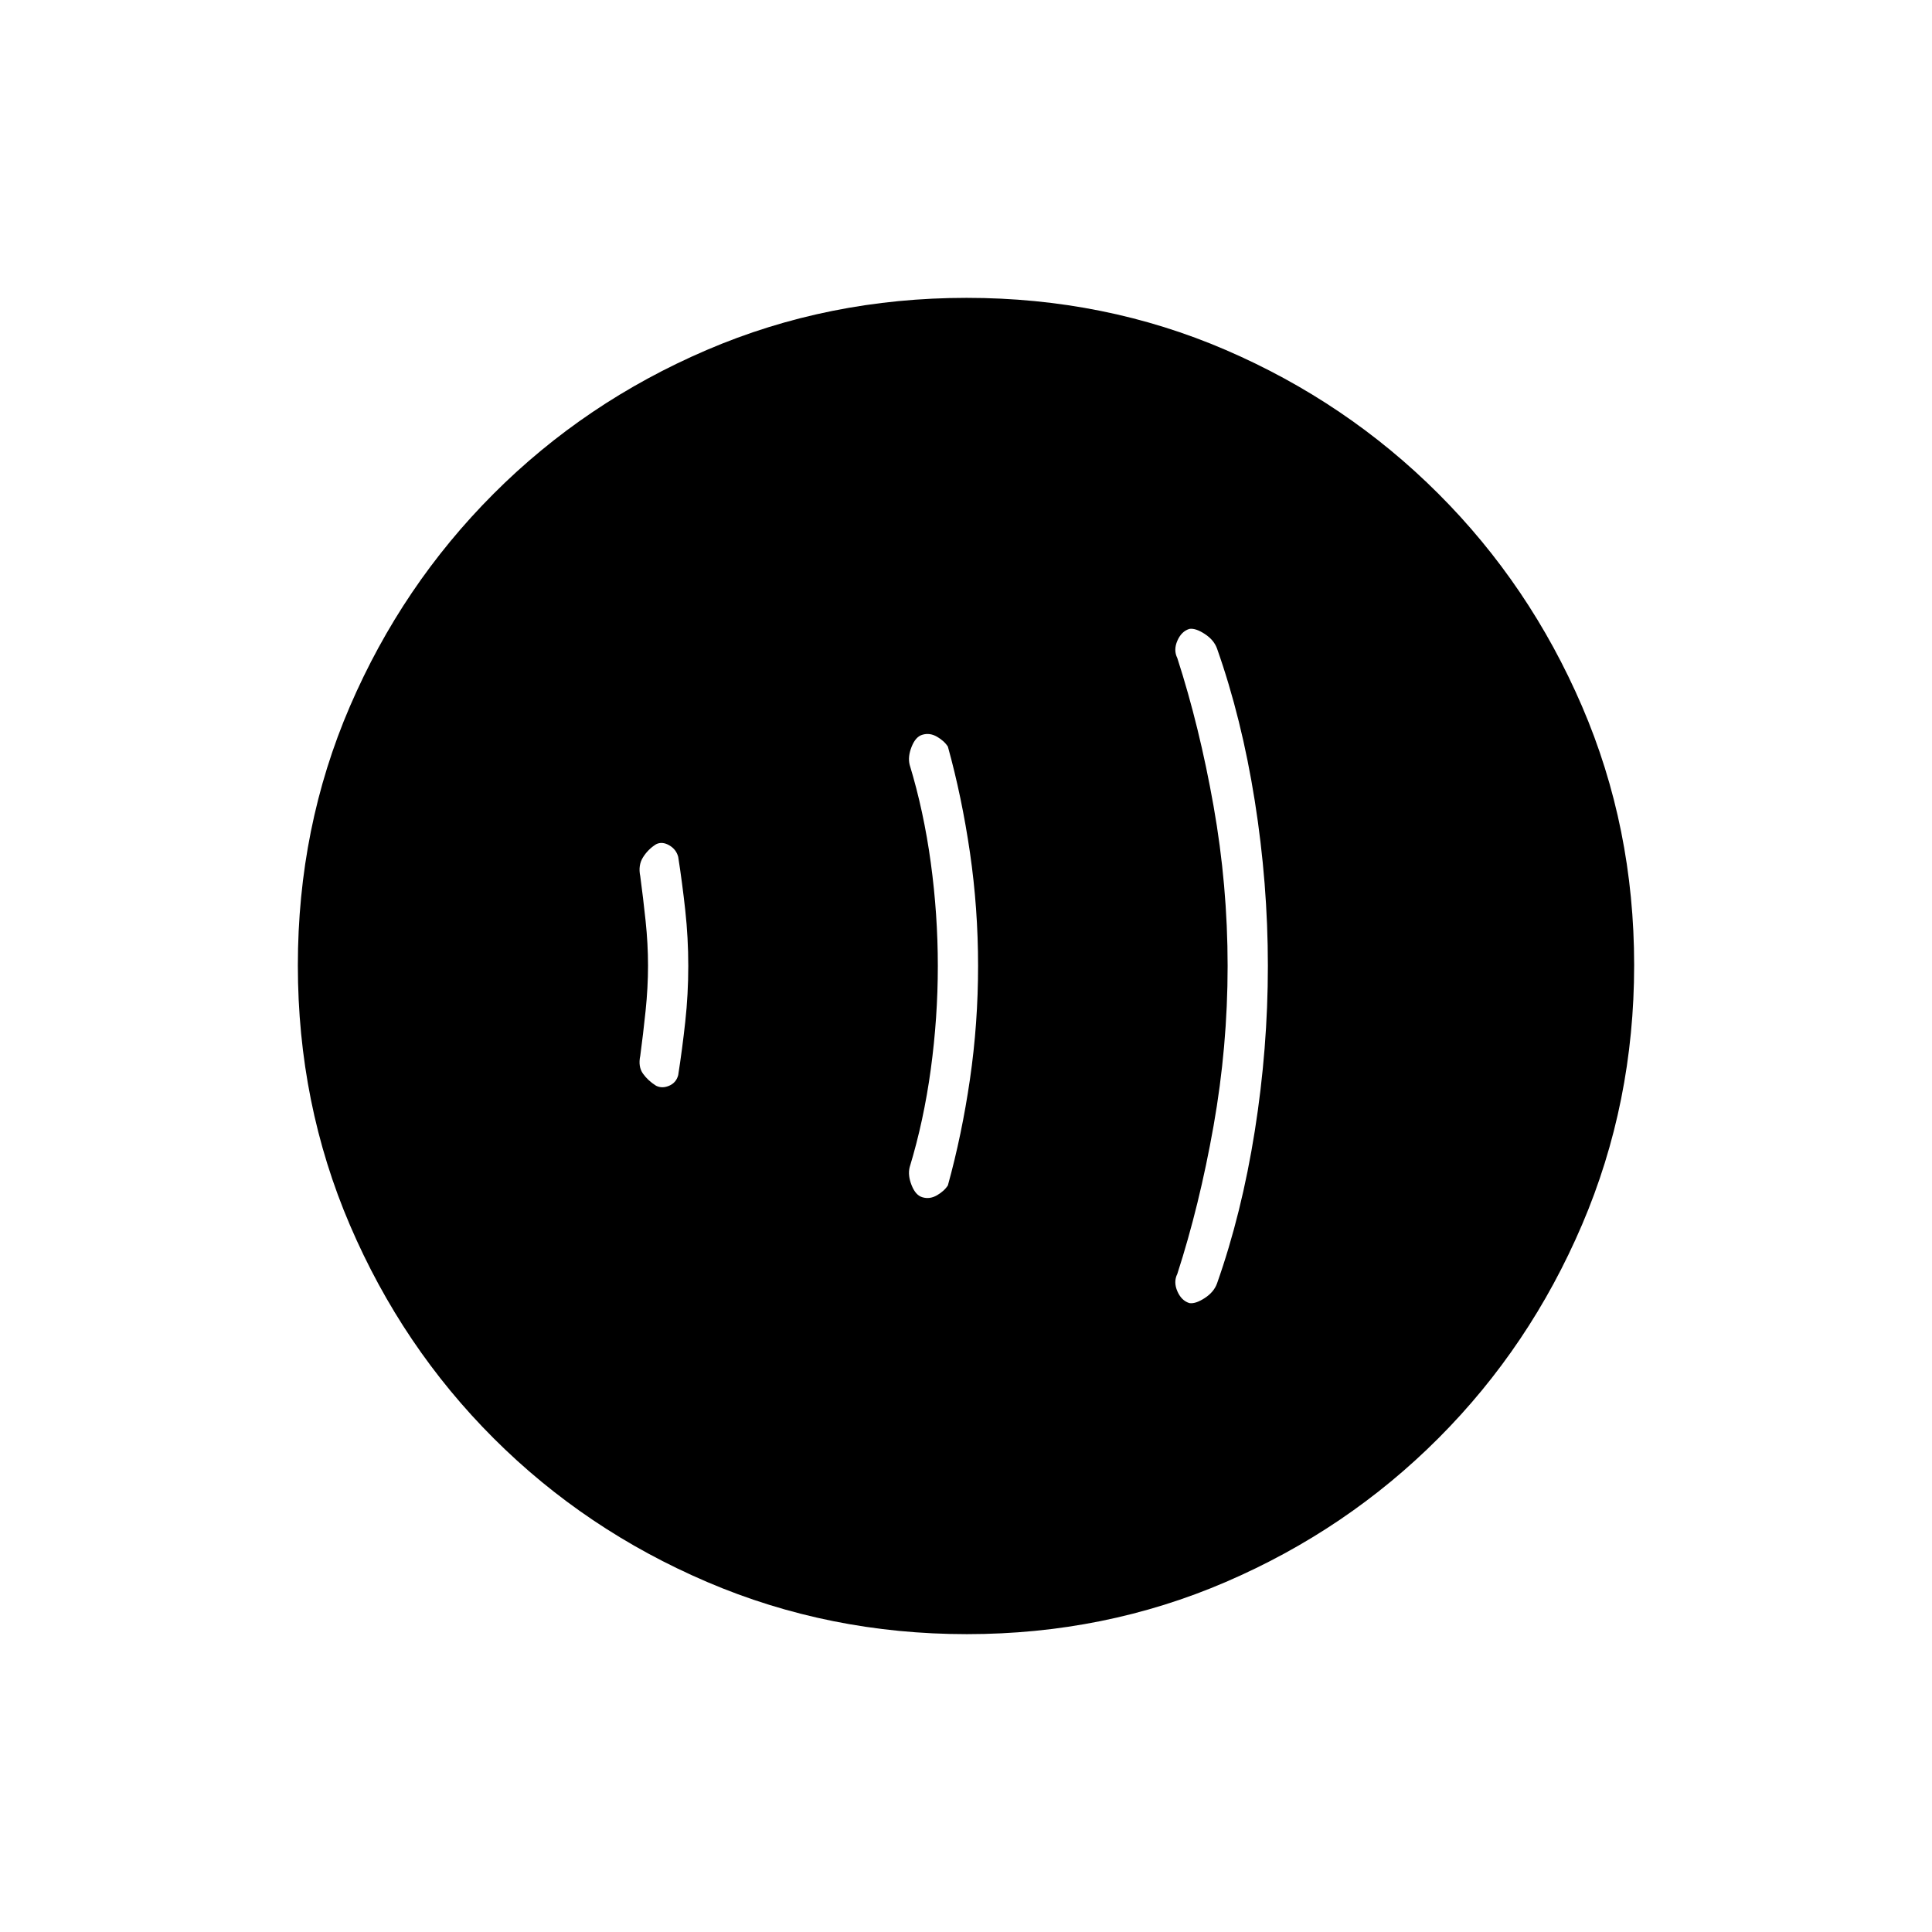 <svg xmlns="http://www.w3.org/2000/svg" height="20" viewBox="0 -960 960 960" width="20"><path d="M322-480.189q0 10.856-1.214 22.504-1.215 11.648-2.643 22.315Q317-430 319.5-426.5q2.5 3.5 6.5 6 3 1.5 6.5 0t4.5-5.288q2-12.788 3.5-26.5T342-480q0-14-1.5-27.712t-3.5-26.5Q336-538 332.5-540q-3.5-2-6.5-.5-4 2.5-6.5 6.5t-1.357 9.37q1.428 10.667 2.643 22.126Q322-491.045 322-480.189ZM466-480q0 25.657-3.5 51.329Q459-403 452-380q-1 4 1 9t5.387 5.923q3.613 1.077 7.21-1.001T471-371q6.941-25.079 10.971-52.763Q486-451.447 486-480.053q0-28.606-4.029-56.254Q477.941-563.955 471-589q-1.806-2.844-5.403-4.922-3.597-2.078-7.21-1.001Q455-594 453-589q-2 5-1 9 7 23 10.5 48.671Q466-505.657 466-480Zm144-.021q0 40.021-7 79.521T585-327q-2 4 .037 8.654T591-312.5q3 .5 7.597-2.484t6.14-7.287Q617-357 623.5-398.034q6.5-41.033 6.5-82Q630-521 623.5-562q-6.5-41-18.763-75.729-1.543-4.303-6.14-7.287Q594-648 591-647.5q-3.926 1.192-5.963 5.846T585-633q11 34 18 73.479 7 39.48 7 79.5ZM480.45-148q-68.45 0-129.008-25.891-60.559-25.892-106.075-71.348-45.515-45.457-71.441-105.893Q148-411.569 148-480.284q0-68.716 25.891-128.774 25.892-60.059 71.348-105.574 45.457-45.516 105.893-71.442Q411.569-812 480.284-812q68.716 0 128.774 25.891 60.059 25.892 105.574 71.348 45.516 45.457 71.442 105.659Q812-548.899 812-480.45q0 68.45-25.891 129.008-25.892 60.559-71.348 106.075-45.457 45.515-105.659 71.441Q548.899-148 480.45-148Z"/></svg>